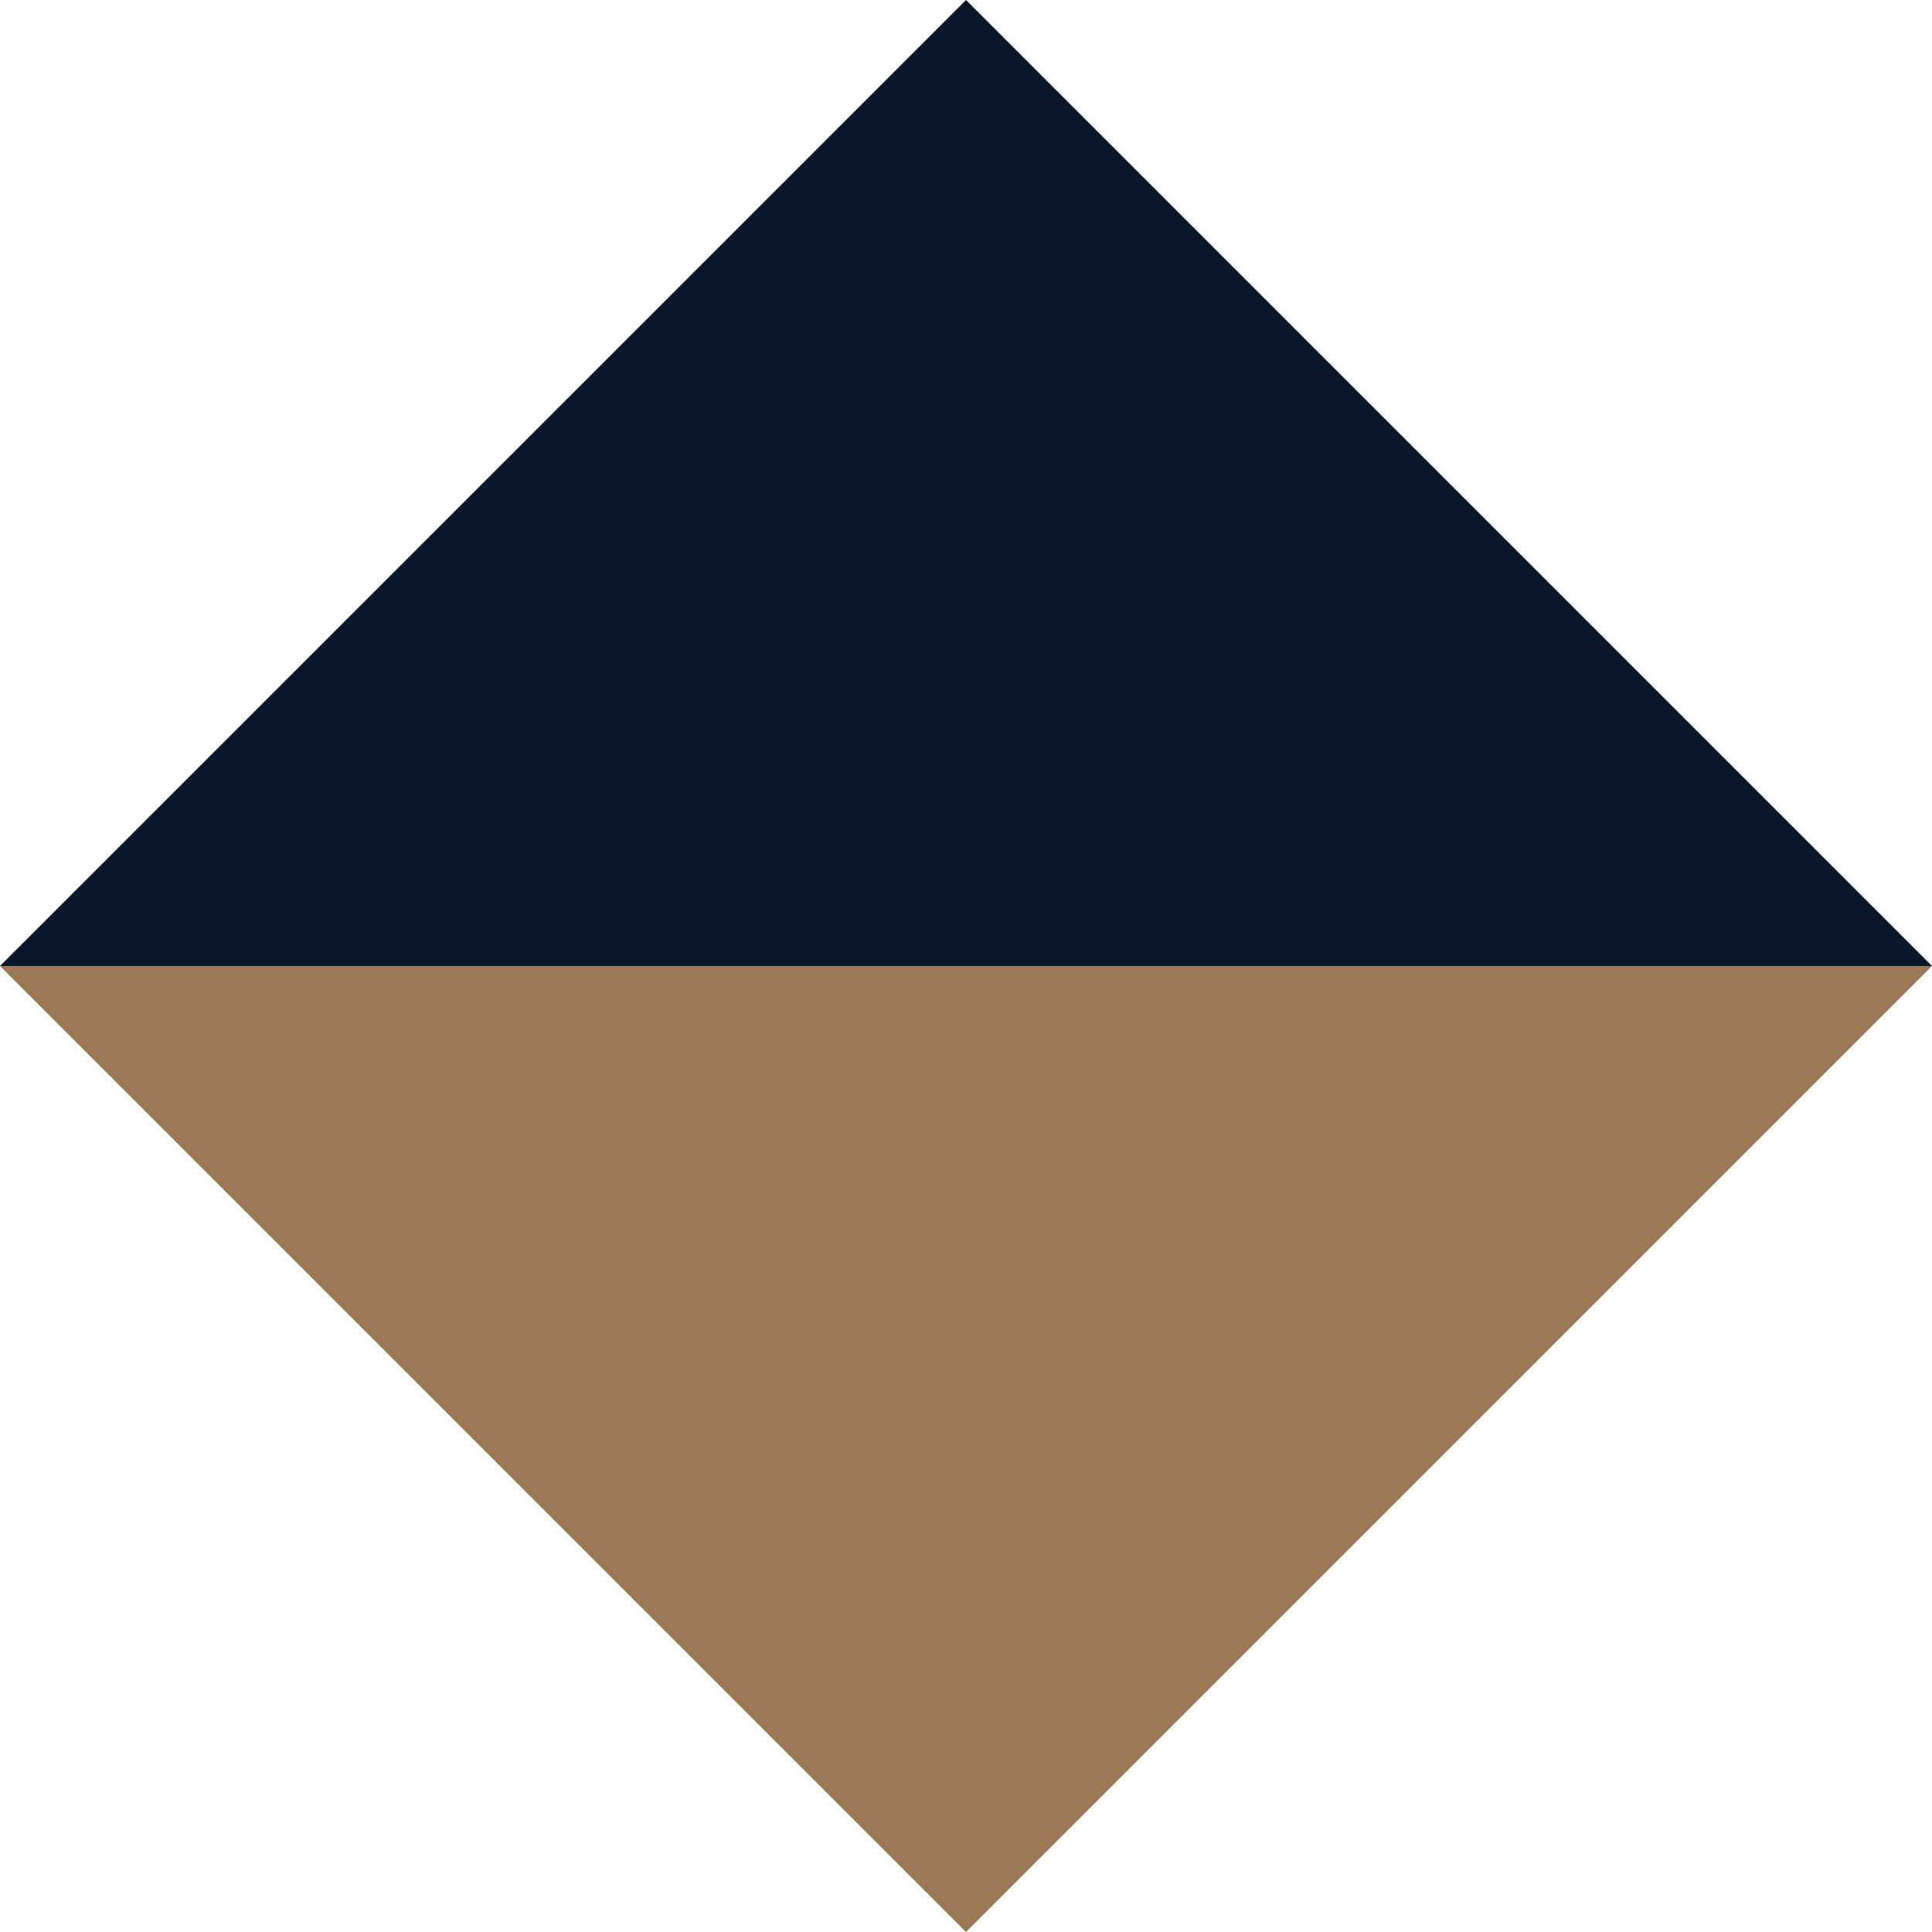 <svg version="1.1" id="图层_1" x="0px" y="0px" width="200px" height="200px" viewBox="0 0 200 200" enable-background="new 0 0 200 200" xml:space="preserve" xmlns="http://www.w3.org/2000/svg" xmlns:xlink="http://www.w3.org/1999/xlink" xmlns:xml="http://www.w3.org/XML/1998/namespace">
  <polygon fill="#9B7957" points="200,100 100,200 0,100 100,90 " class="color c1"/>
  <polygon fill="#0B162A" points="0,100 200,100 100,0 " class="color c2"/>
</svg>